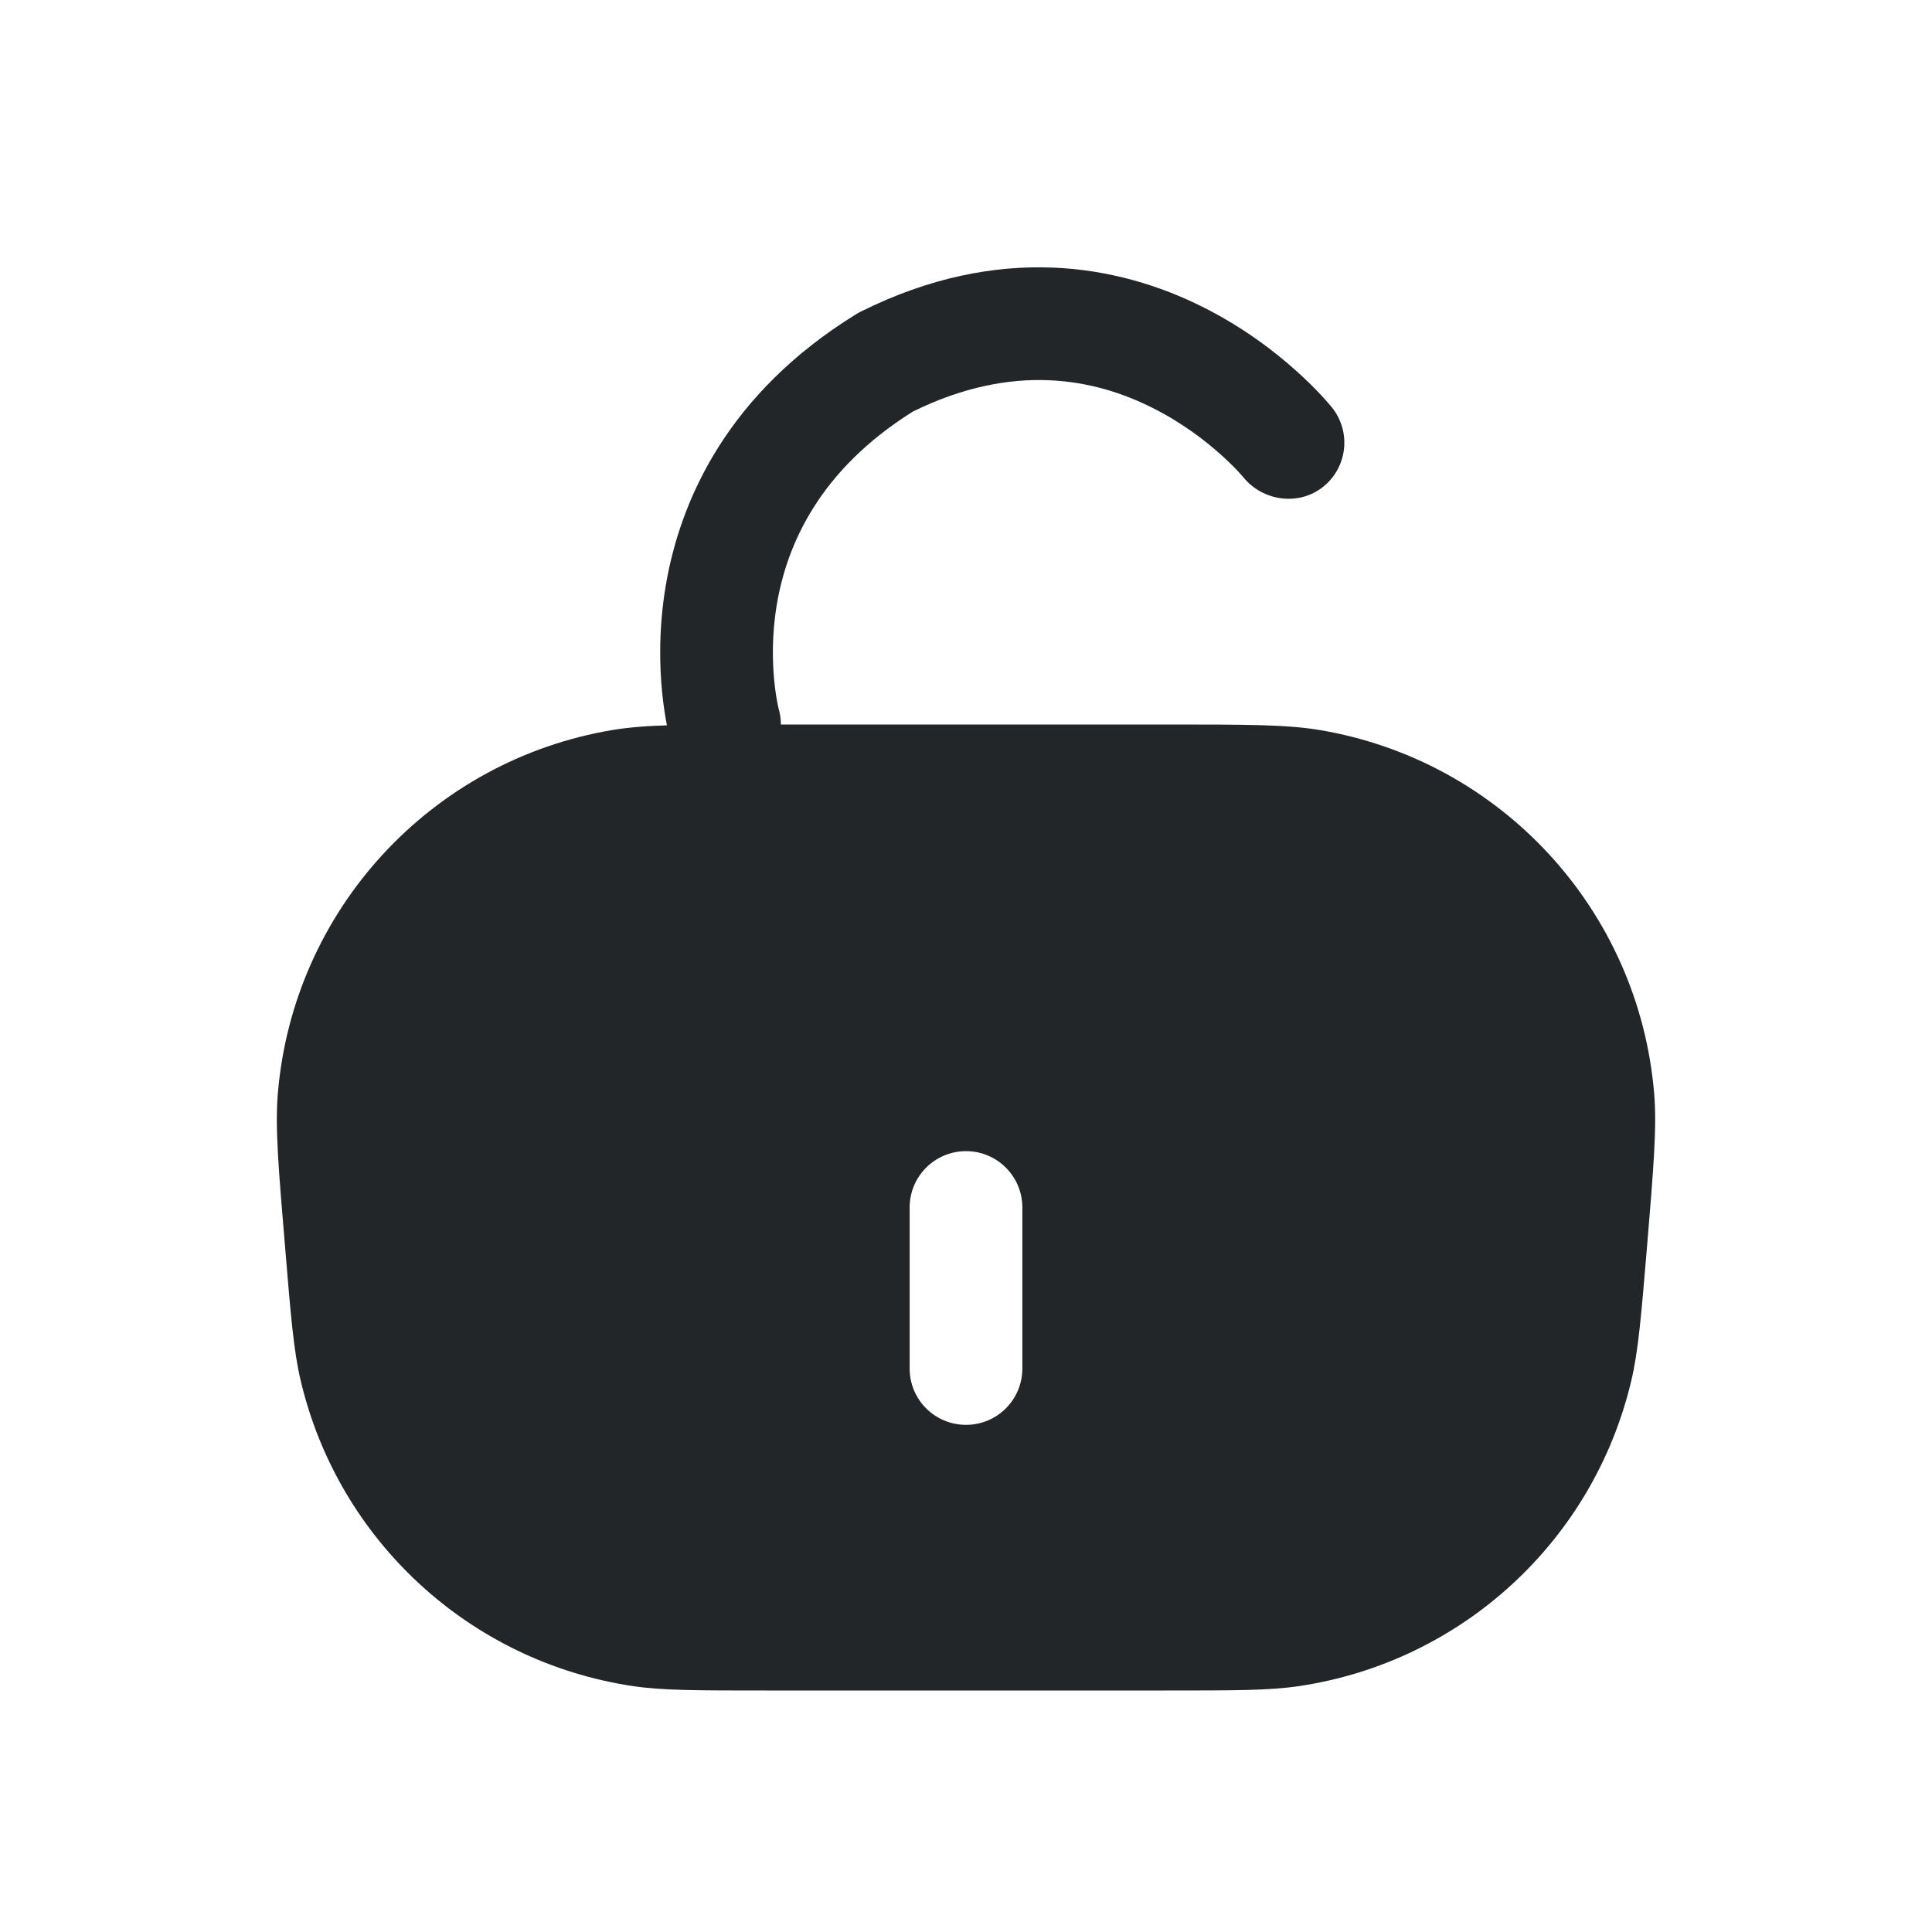 <svg width="24" height="24" viewBox="0 0 24 24" fill="none" xmlns="http://www.w3.org/2000/svg">
<path d="M9.676 8.817C9.776 9.188 9.558 9.572 9.187 9.675C8.814 9.778 8.429 9.56 8.325 9.187L8.325 9.186L8.324 9.184L8.323 9.179L8.32 9.167C8.318 9.158 8.315 9.146 8.311 9.131C8.304 9.102 8.295 9.062 8.285 9.013C8.266 8.914 8.243 8.777 8.226 8.608C8.192 8.273 8.181 7.807 8.27 7.276C8.452 6.196 9.05 4.882 10.632 3.905C10.65 3.894 10.668 3.883 10.687 3.874C12.418 3.008 13.903 3.294 14.938 3.812C15.445 4.065 15.841 4.371 16.109 4.613C16.244 4.734 16.349 4.841 16.422 4.92C16.459 4.96 16.488 4.993 16.508 5.017C16.519 5.029 16.527 5.039 16.534 5.047L16.542 5.057L16.544 5.06L16.546 5.062L16.547 5.063C16.788 5.365 16.739 5.805 16.437 6.047C16.136 6.288 15.687 6.228 15.445 5.928C15.435 5.916 15.418 5.897 15.394 5.871C15.347 5.819 15.272 5.743 15.172 5.653C14.972 5.473 14.68 5.248 14.312 5.064C13.602 4.709 12.597 4.495 11.341 5.112C10.171 5.845 9.774 6.773 9.65 7.509C9.586 7.889 9.595 8.227 9.619 8.467C9.631 8.587 9.647 8.681 9.659 8.741C9.665 8.772 9.67 8.793 9.673 8.806L9.676 8.817Z" fill="#222628"/>
<path fill-rule="evenodd" clip-rule="evenodd" d="M3.451 13.589C3.417 14.002 3.458 14.501 3.542 15.498C3.613 16.357 3.649 16.787 3.735 17.149C4.204 19.139 5.838 20.642 7.86 20.945C8.228 21 8.659 21 9.521 21H12H14.479C15.341 21 15.772 21 16.14 20.945C18.162 20.642 19.796 19.139 20.265 17.149C20.351 16.787 20.387 16.357 20.459 15.498C20.542 14.501 20.583 14.002 20.549 13.589C20.361 11.308 18.647 9.445 16.389 9.068C15.98 9 15.48 9 14.479 9H9.521C8.52 9 8.02 9 7.611 9.068C5.353 9.445 3.639 11.308 3.451 13.589ZM11.3 17C11.3 17.387 11.613 17.7 12 17.7C12.387 17.7 12.7 17.387 12.7 17V15C12.7 14.613 12.387 14.3 12 14.3C11.613 14.3 11.3 14.613 11.3 15V17Z" fill="#222628"/>
</svg>
